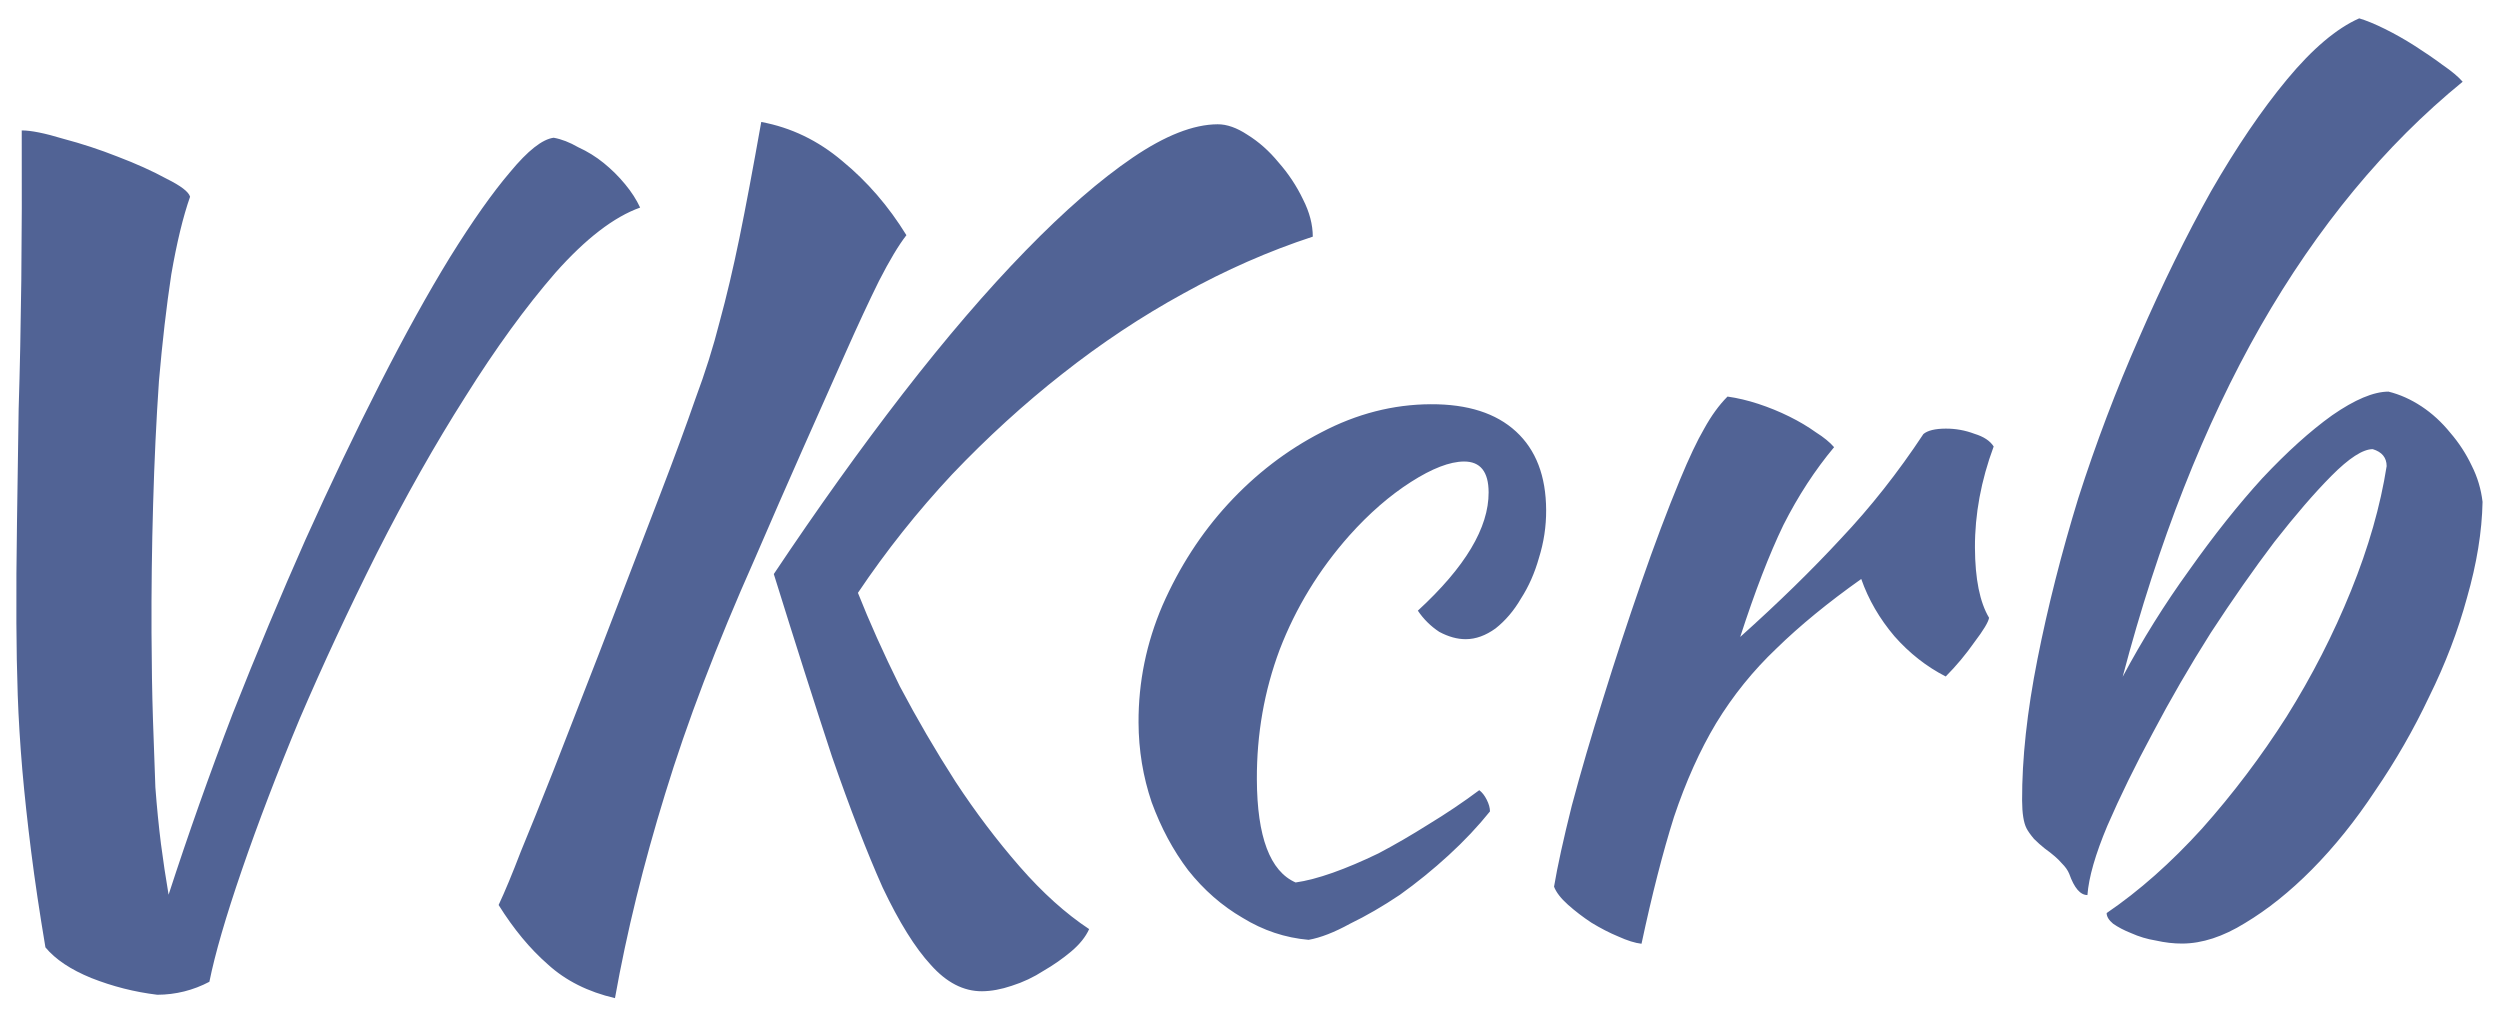 <svg width="94" height="38" viewBox="0 0 94 38" fill="none" xmlns="http://www.w3.org/2000/svg">
<path d="M7.873 36.915C7.261 37.237 6.608 37.4 5.915 37.403C5.061 37.3 4.234 37.09 3.432 36.773C2.658 36.457 2.083 36.073 1.708 35.621C1.489 34.315 1.31 33.116 1.172 32.023C1.034 30.93 0.923 29.904 0.839 28.945C0.755 27.958 0.698 27.025 0.667 26.145C0.637 25.239 0.619 24.332 0.616 23.425C0.61 22.225 0.618 20.959 0.639 19.625C0.66 18.292 0.681 16.878 0.701 15.385C0.748 13.865 0.781 12.251 0.801 10.544C0.82 8.811 0.825 6.931 0.817 4.904C1.163 4.903 1.684 5.007 2.378 5.218C3.072 5.401 3.753 5.625 4.421 5.889C5.115 6.153 5.73 6.43 6.264 6.721C6.799 6.986 7.093 7.211 7.147 7.397C6.884 8.145 6.648 9.12 6.44 10.32C6.258 11.521 6.104 12.855 5.977 14.322C5.876 15.79 5.803 17.337 5.757 18.963C5.71 20.59 5.69 22.204 5.697 23.804C5.702 25.004 5.72 26.084 5.751 27.044C5.782 27.977 5.812 28.83 5.842 29.603C5.898 30.35 5.968 31.056 6.051 31.722C6.134 32.362 6.23 33.002 6.339 33.641C7.076 31.371 7.88 29.101 8.75 26.831C9.647 24.56 10.558 22.383 11.482 20.299C12.433 18.188 13.372 16.224 14.297 14.407C15.223 12.59 16.096 11.013 16.917 9.676C17.765 8.312 18.52 7.242 19.183 6.466C19.847 5.663 20.392 5.234 20.818 5.179C21.111 5.231 21.419 5.35 21.739 5.535C22.087 5.694 22.408 5.892 22.702 6.131C22.996 6.37 23.264 6.635 23.505 6.928C23.747 7.22 23.934 7.513 24.069 7.805C23.084 8.156 22.021 8.974 20.88 10.259C19.765 11.544 18.638 13.095 17.499 14.913C16.36 16.705 15.249 18.67 14.165 20.808C13.107 22.919 12.142 24.99 11.271 27.02C10.426 29.05 9.701 30.947 9.095 32.709C8.489 34.472 8.082 35.874 7.873 36.915ZM29.095 21.584C30.738 19.124 32.355 16.863 33.947 14.803C35.564 12.716 37.103 10.923 38.564 9.424C40.024 7.924 41.366 6.758 42.589 5.926C43.812 5.094 44.877 4.677 45.783 4.673C46.13 4.671 46.504 4.803 46.905 5.068C47.333 5.333 47.721 5.678 48.07 6.103C48.445 6.528 48.753 6.993 48.995 7.499C49.238 7.978 49.36 8.444 49.361 8.898C47.711 9.438 46.087 10.152 44.491 11.038C42.921 11.898 41.405 12.905 39.943 14.058C38.508 15.184 37.127 16.443 35.8 17.835C34.499 19.228 33.318 20.713 32.258 22.291C32.69 23.382 33.215 24.553 33.833 25.804C34.479 27.028 35.177 28.225 35.929 29.395C36.68 30.538 37.485 31.602 38.342 32.585C39.2 33.568 40.07 34.351 40.952 34.934C40.82 35.227 40.595 35.508 40.276 35.776C39.957 36.044 39.611 36.286 39.239 36.501C38.867 36.742 38.468 36.931 38.041 37.066C37.642 37.201 37.269 37.269 36.922 37.271C36.229 37.274 35.588 36.943 34.998 36.279C34.409 35.642 33.805 34.671 33.186 33.367C32.593 32.036 31.96 30.398 31.285 28.455C30.636 26.484 29.907 24.194 29.095 21.584ZM23.123 37.53C22.109 37.294 21.267 36.871 20.598 36.26C19.929 35.676 19.312 34.932 18.748 34.028C18.986 33.52 19.263 32.853 19.58 32.025C19.923 31.197 20.332 30.181 20.807 28.979C21.282 27.751 21.849 26.295 22.508 24.612C23.168 22.903 23.933 20.913 24.803 18.642C25.357 17.2 25.805 15.985 26.147 14.996C26.516 14.008 26.819 13.047 27.055 12.113C27.318 11.152 27.566 10.097 27.802 8.949C28.037 7.802 28.31 6.347 28.623 4.586C29.744 4.794 30.759 5.283 31.669 6.053C32.606 6.822 33.41 7.752 34.081 8.843C33.789 9.217 33.445 9.792 33.048 10.567C32.678 11.315 32.255 12.224 31.78 13.293C31.305 14.361 30.776 15.55 30.195 16.859C29.614 18.168 29.007 19.558 28.373 21.027C26.947 24.233 25.826 27.171 25.011 29.841C24.195 32.485 23.566 35.048 23.123 37.53ZM42.809 27.166C42.803 25.646 43.103 24.178 43.71 22.762C44.344 21.319 45.165 20.049 46.174 18.951C47.209 17.827 48.379 16.928 49.683 16.256C51.013 15.557 52.385 15.205 53.798 15.199C55.185 15.193 56.253 15.535 57.002 16.225C57.752 16.915 58.13 17.9 58.135 19.18C58.138 19.794 58.047 20.394 57.863 20.981C57.705 21.542 57.481 22.05 57.189 22.504C56.925 22.959 56.606 23.333 56.234 23.628C55.862 23.897 55.489 24.032 55.116 24.033C54.796 24.035 54.462 23.943 54.115 23.757C53.794 23.545 53.526 23.28 53.311 22.961C55.091 21.326 55.978 19.843 55.972 18.509C55.969 17.736 55.661 17.351 55.047 17.353C54.514 17.356 53.848 17.612 53.051 18.122C52.253 18.632 51.482 19.302 50.739 20.132C49.598 21.417 48.724 22.847 48.117 24.423C47.537 25.972 47.251 27.6 47.258 29.307C47.267 31.467 47.753 32.758 48.715 33.181C49.114 33.125 49.581 33.003 50.113 32.815C50.646 32.626 51.218 32.383 51.83 32.087C52.442 31.765 53.067 31.402 53.706 30.999C54.37 30.596 55.009 30.167 55.62 29.711C55.727 29.791 55.821 29.91 55.901 30.07C55.982 30.23 56.023 30.376 56.023 30.509C55.572 31.071 55.055 31.62 54.47 32.156C53.886 32.692 53.275 33.188 52.637 33.644C51.998 34.073 51.373 34.436 50.761 34.732C50.176 35.054 49.657 35.257 49.204 35.338C48.324 35.262 47.496 34.986 46.72 34.509C45.945 34.059 45.263 33.462 44.673 32.718C44.109 31.973 43.653 31.122 43.302 30.163C42.978 29.205 42.813 28.206 42.809 27.166ZM58.432 33.339C58.562 32.565 58.785 31.551 59.099 30.296C59.441 29.015 59.835 27.666 60.282 26.251C60.729 24.809 61.203 23.367 61.704 21.925C62.204 20.483 62.692 19.187 63.167 18.039C63.51 17.211 63.814 16.569 64.079 16.115C64.344 15.634 64.635 15.232 64.954 14.911C65.327 14.963 65.715 15.055 66.115 15.186C66.516 15.318 66.903 15.476 67.277 15.661C67.651 15.846 67.985 16.045 68.28 16.257C68.574 16.442 68.801 16.628 68.962 16.814C68.246 17.67 67.61 18.646 67.055 19.742C66.526 20.838 65.985 22.24 65.432 23.949C66.867 22.663 68.128 21.431 69.217 20.253C70.332 19.075 71.366 17.764 72.32 16.32C72.479 16.186 72.759 16.118 73.159 16.116C73.532 16.114 73.893 16.18 74.24 16.311C74.587 16.417 74.828 16.576 74.962 16.788C74.487 18.07 74.253 19.338 74.258 20.591C74.263 21.765 74.44 22.644 74.789 23.229C74.763 23.389 74.578 23.697 74.233 24.152C73.915 24.606 73.557 25.035 73.159 25.436C72.437 25.066 71.795 24.562 71.232 23.924C70.669 23.26 70.253 22.542 69.983 21.77C68.734 22.655 67.671 23.526 66.794 24.383C65.918 25.214 65.162 26.15 64.526 27.193C63.917 28.209 63.389 29.385 62.941 30.72C62.52 32.055 62.114 33.643 61.721 35.485C61.481 35.459 61.188 35.367 60.84 35.209C60.52 35.077 60.186 34.905 59.838 34.693C59.517 34.481 59.223 34.256 58.955 34.017C58.688 33.778 58.513 33.552 58.432 33.339ZM79.21 34.331C80.433 33.499 81.628 32.44 82.796 31.155C83.964 29.843 85.025 28.439 85.978 26.942C86.932 25.418 87.738 23.841 88.398 22.211C89.058 20.582 89.504 19.02 89.738 17.526C89.737 17.206 89.562 16.993 89.215 16.888C88.842 16.889 88.323 17.225 87.66 17.894C87.022 18.537 86.306 19.367 85.51 20.384C84.741 21.4 83.946 22.537 83.125 23.794C82.33 25.05 81.602 26.307 80.941 27.563C80.279 28.793 79.711 29.955 79.236 31.05C78.787 32.119 78.537 32.987 78.487 33.654C78.22 33.655 77.992 33.389 77.803 32.856C77.749 32.723 77.656 32.59 77.522 32.458C77.388 32.298 77.173 32.112 76.879 31.9C76.745 31.794 76.612 31.675 76.478 31.542C76.344 31.383 76.25 31.25 76.196 31.143C76.088 30.93 76.034 30.584 76.031 30.104C76.025 28.531 76.217 26.756 76.609 24.782C77 22.806 77.512 20.791 78.143 18.735C78.801 16.679 79.566 14.662 80.437 12.685C81.309 10.681 82.208 8.851 83.134 7.194C84.087 5.536 85.041 4.132 85.996 2.981C86.951 1.831 87.855 1.067 88.706 0.69C88.973 0.769 89.294 0.901 89.668 1.086C90.042 1.271 90.416 1.482 90.791 1.721C91.165 1.959 91.513 2.198 91.834 2.436C92.181 2.675 92.436 2.887 92.596 3.073C89.673 5.459 87.14 8.523 84.996 12.266C82.878 15.981 81.15 20.375 79.812 25.448C80.552 24.058 81.387 22.721 82.315 21.437C83.242 20.127 84.157 18.976 85.06 17.985C85.989 16.995 86.866 16.204 87.69 15.614C88.541 15.024 89.246 14.727 89.806 14.725C90.233 14.83 90.647 15.015 91.049 15.28C91.45 15.545 91.811 15.877 92.133 16.275C92.454 16.647 92.723 17.059 92.938 17.512C93.153 17.938 93.288 18.39 93.344 18.87C93.322 19.99 93.127 21.191 92.759 22.473C92.418 23.727 91.943 24.97 91.335 26.199C90.754 27.428 90.079 28.604 89.31 29.727C88.568 30.851 87.772 31.841 86.923 32.698C86.1 33.528 85.262 34.198 84.411 34.708C83.587 35.218 82.801 35.475 82.055 35.478C81.734 35.48 81.401 35.441 81.054 35.363C80.734 35.311 80.427 35.219 80.133 35.087C79.866 34.981 79.638 34.862 79.451 34.73C79.291 34.597 79.21 34.464 79.21 34.331Z" fill="#516395"/>
</svg>
